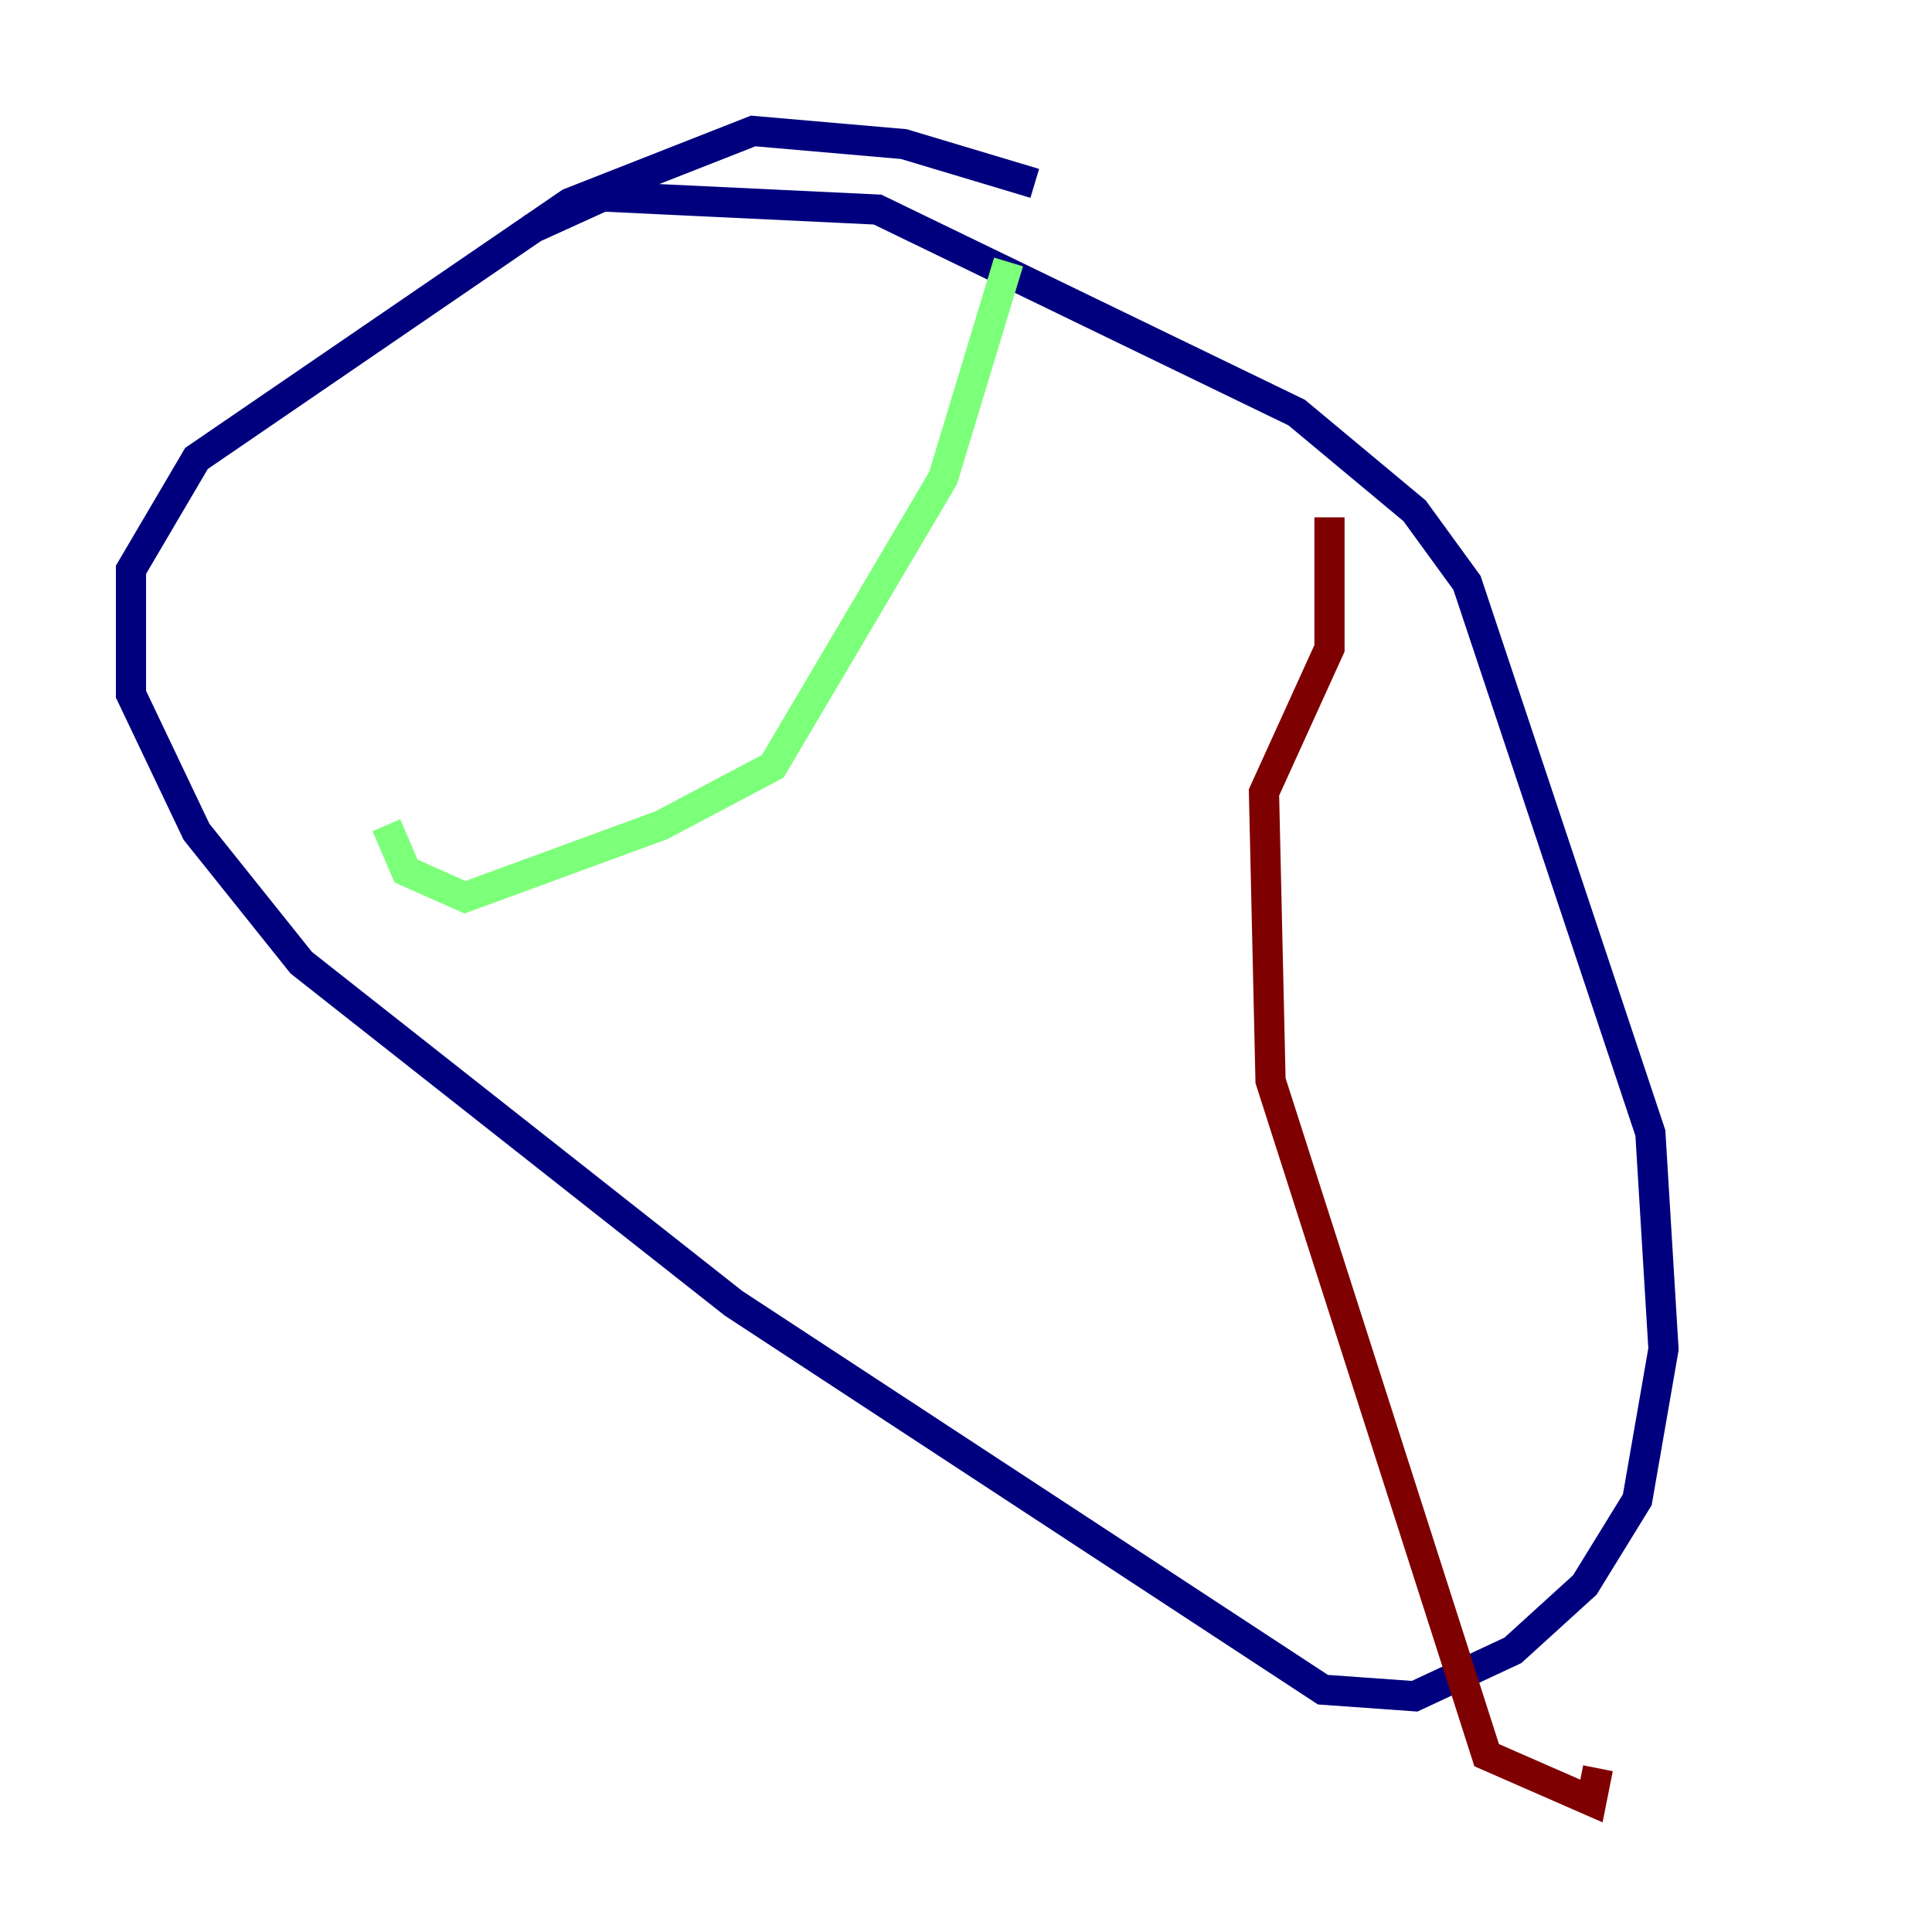 <?xml version="1.0" encoding="utf-8" ?>
<svg baseProfile="tiny" height="128" version="1.2" viewBox="0,0,128,128" width="128" xmlns="http://www.w3.org/2000/svg" xmlns:ev="http://www.w3.org/2001/xml-events" xmlns:xlink="http://www.w3.org/1999/xlink"><defs /><polyline fill="none" points="68.556,12.149 59.878,9.546 49.898,8.678 37.749,13.451 13.017,30.373 8.678,37.749 8.678,45.993 13.017,55.105 19.959,63.783 48.597,86.346 87.647,111.946 93.722,112.38 100.231,109.342 105.003,105.003 108.475,99.363 110.21,89.383 109.342,75.064 97.193,38.617 93.722,33.844 85.912,27.336 58.142,13.885 39.919,13.017 35.146,15.186" stroke="#00007f" stroke-width="2" /><polyline fill="none" points="66.82,17.356 62.481,31.675 51.2,50.766 43.824,54.671 30.807,59.444 26.902,57.709 25.6,54.671" stroke="#7cff79" stroke-width="2" /><polyline fill="none" points="88.081,34.278 88.081,42.956 83.742,52.502 84.176,71.593 98.495,116.285 105.437,119.322 105.871,117.153" stroke="#7f0000" stroke-width="2" /></svg>